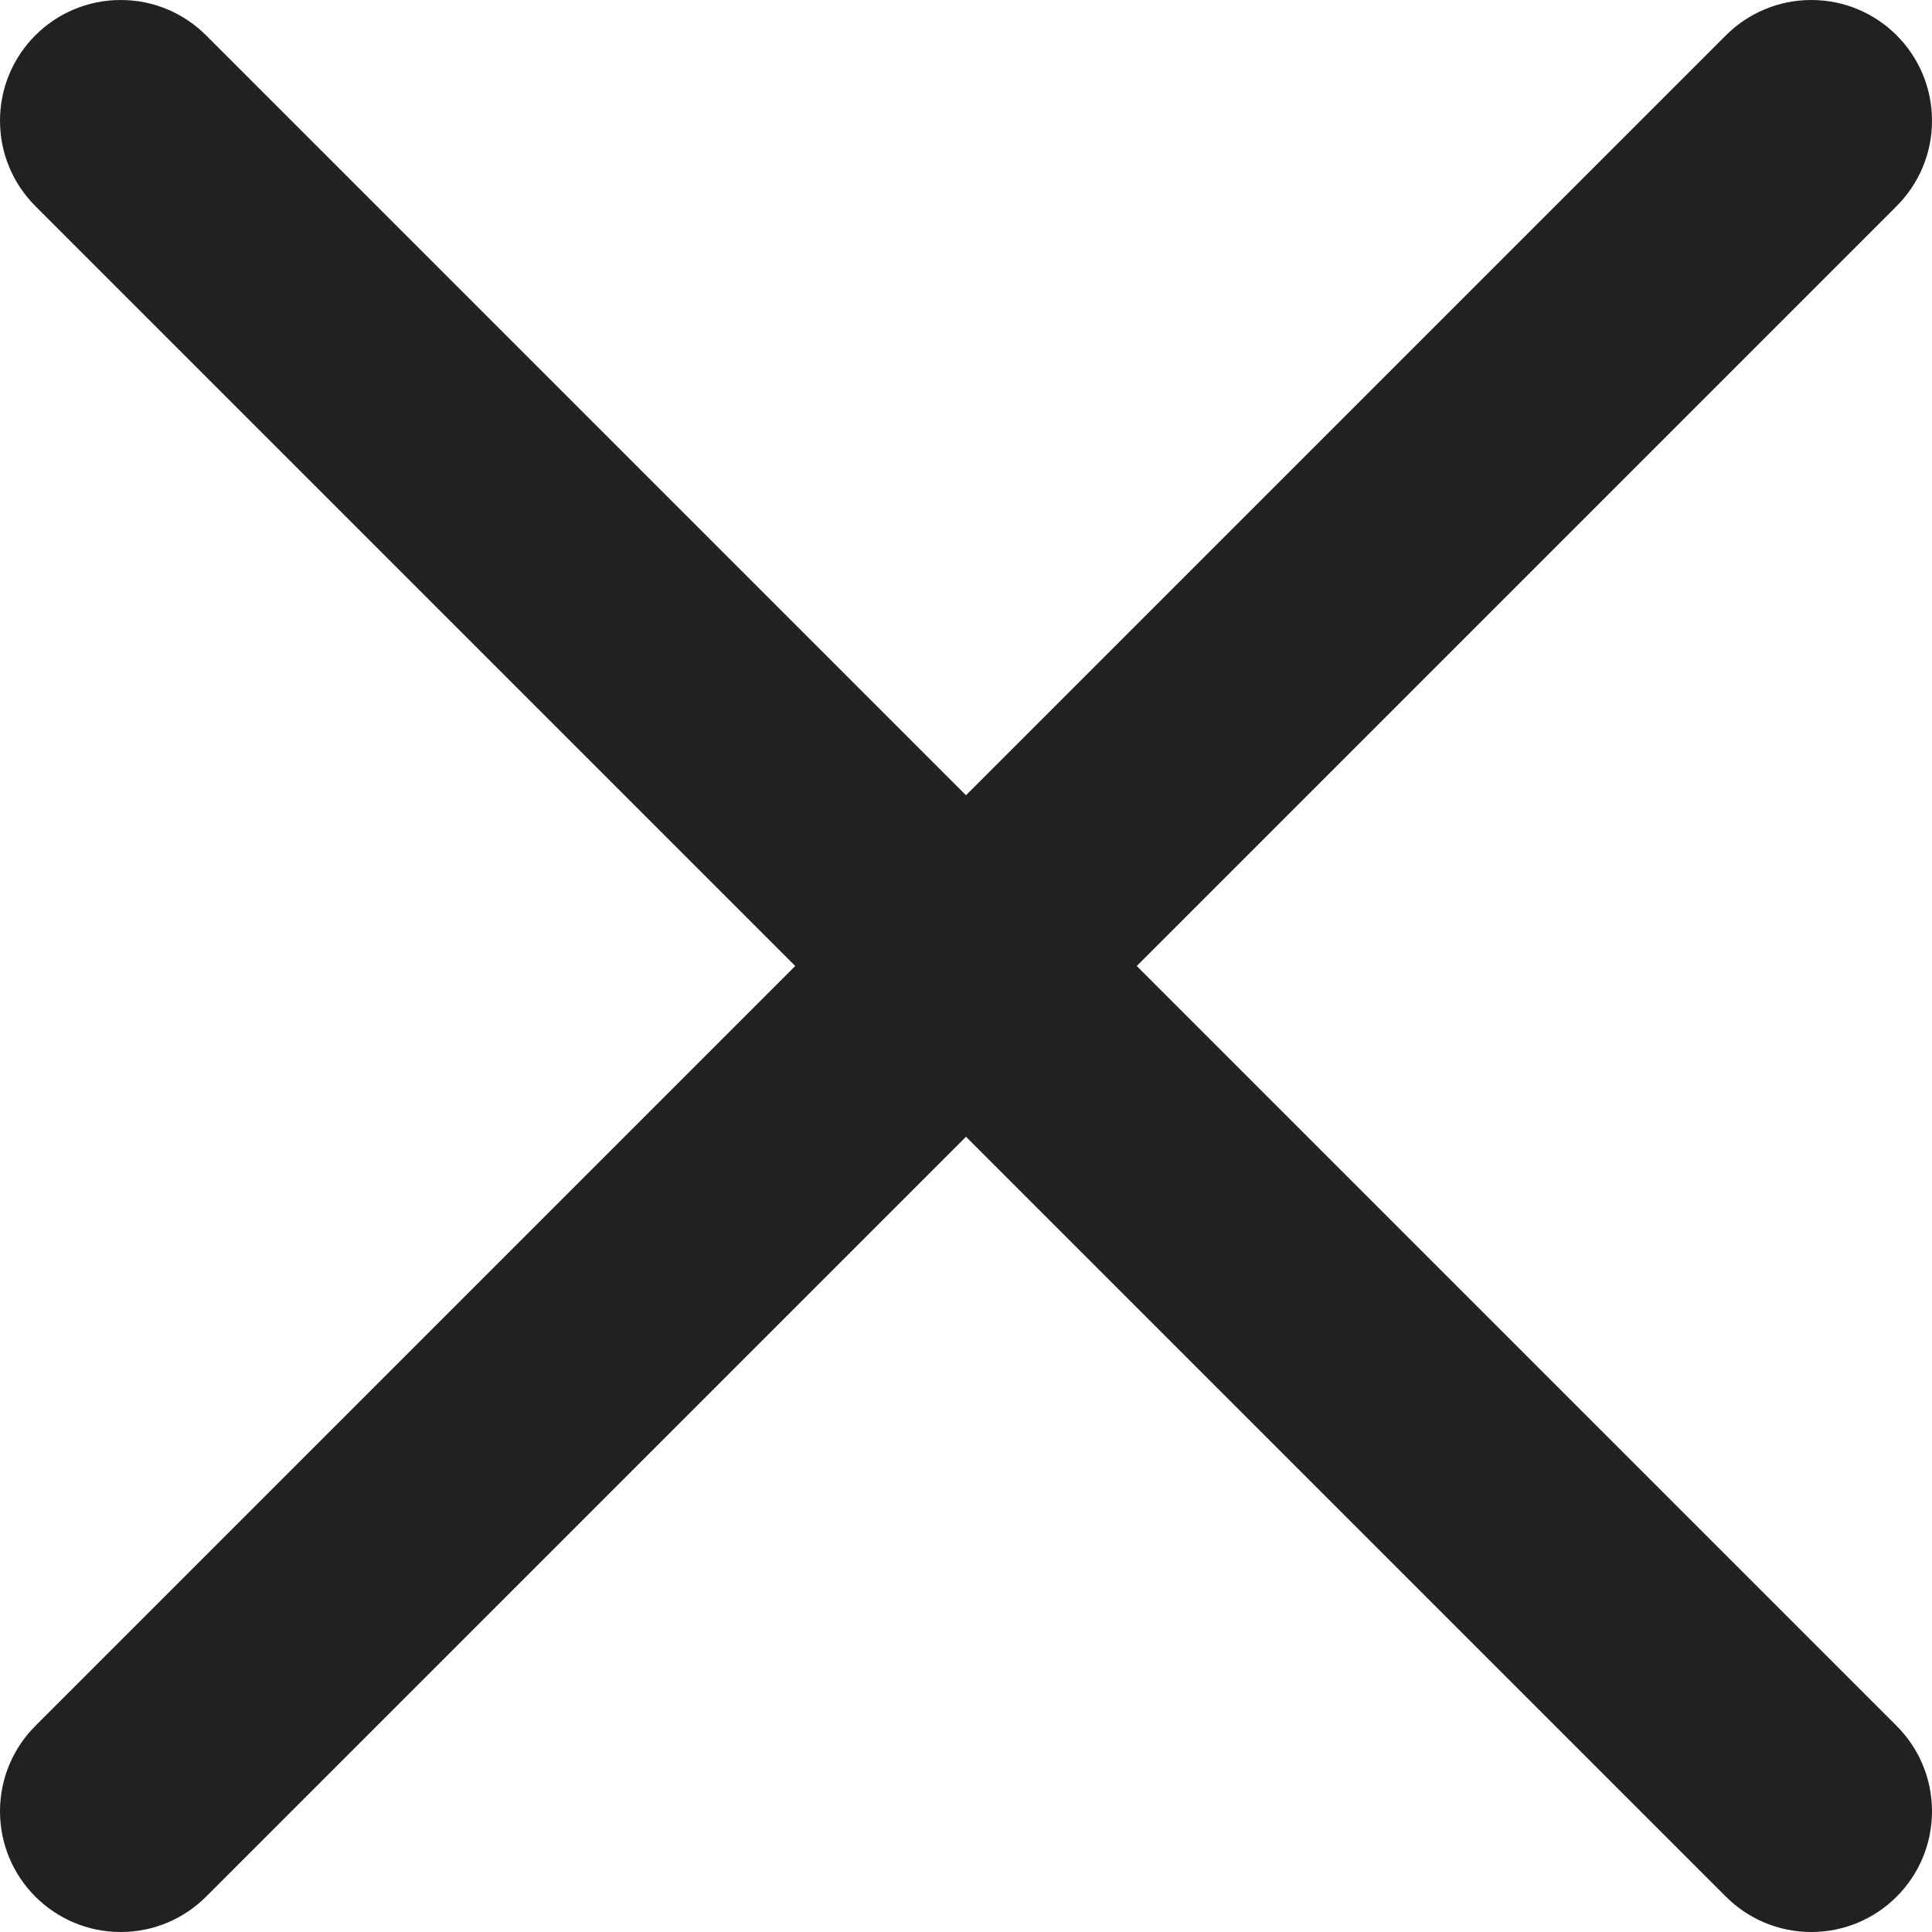 <?xml version="1.0" encoding="utf-8"?>
<!-- Generator: Adobe Illustrator 16.0.0, SVG Export Plug-In . SVG Version: 6.00 Build 0)  -->
<!DOCTYPE svg PUBLIC "-//W3C//DTD SVG 1.1//EN" "http://www.w3.org/Graphics/SVG/1.1/DTD/svg11.dtd">
<svg version="1.1" xmlns="http://www.w3.org/2000/svg" xmlns:xlink="http://www.w3.org/1999/xlink" x="0px" y="0px" width="16px"
	 height="16px" viewBox="0 0 16 16" enable-background="new 0 0 16 16" xml:space="preserve">
<g id="Background_xA0_Image_1_">
</g>
<g id="Row_5_1_">
	<g id="cancel_1">
		<g>
			<path fill="#212121" d="M9.414,8l6.293-6.293C15.888,1.526,16,1.276,16,1c0-0.553-0.447-1-1-1c-0.276,0-0.526,0.112-0.707,0.293
				L8,6.586L1.707,0.293C1.526,0.112,1.276,0,1,0C0.447,0,0,0.447,0,1c0,0.276,0.112,0.526,0.293,0.707L6.586,8l-6.293,6.293
				C0.112,14.474,0,14.724,0,15c0,0.552,0.447,1,1,1c0.276,0,0.526-0.112,0.707-0.293L8,9.414l6.293,6.293
				C14.474,15.888,14.724,16,15,16c0.553,0,1-0.448,1-1c0-0.276-0.112-0.526-0.293-0.707L9.414,8z"/>
		</g>
	</g>
</g>
<g id="Row_4_1_">
</g>
<g id="Row_3_1_">
</g>
<g id="Row_2_1_">
</g>
<g id="Row_1_1_">
</g>
</svg>
